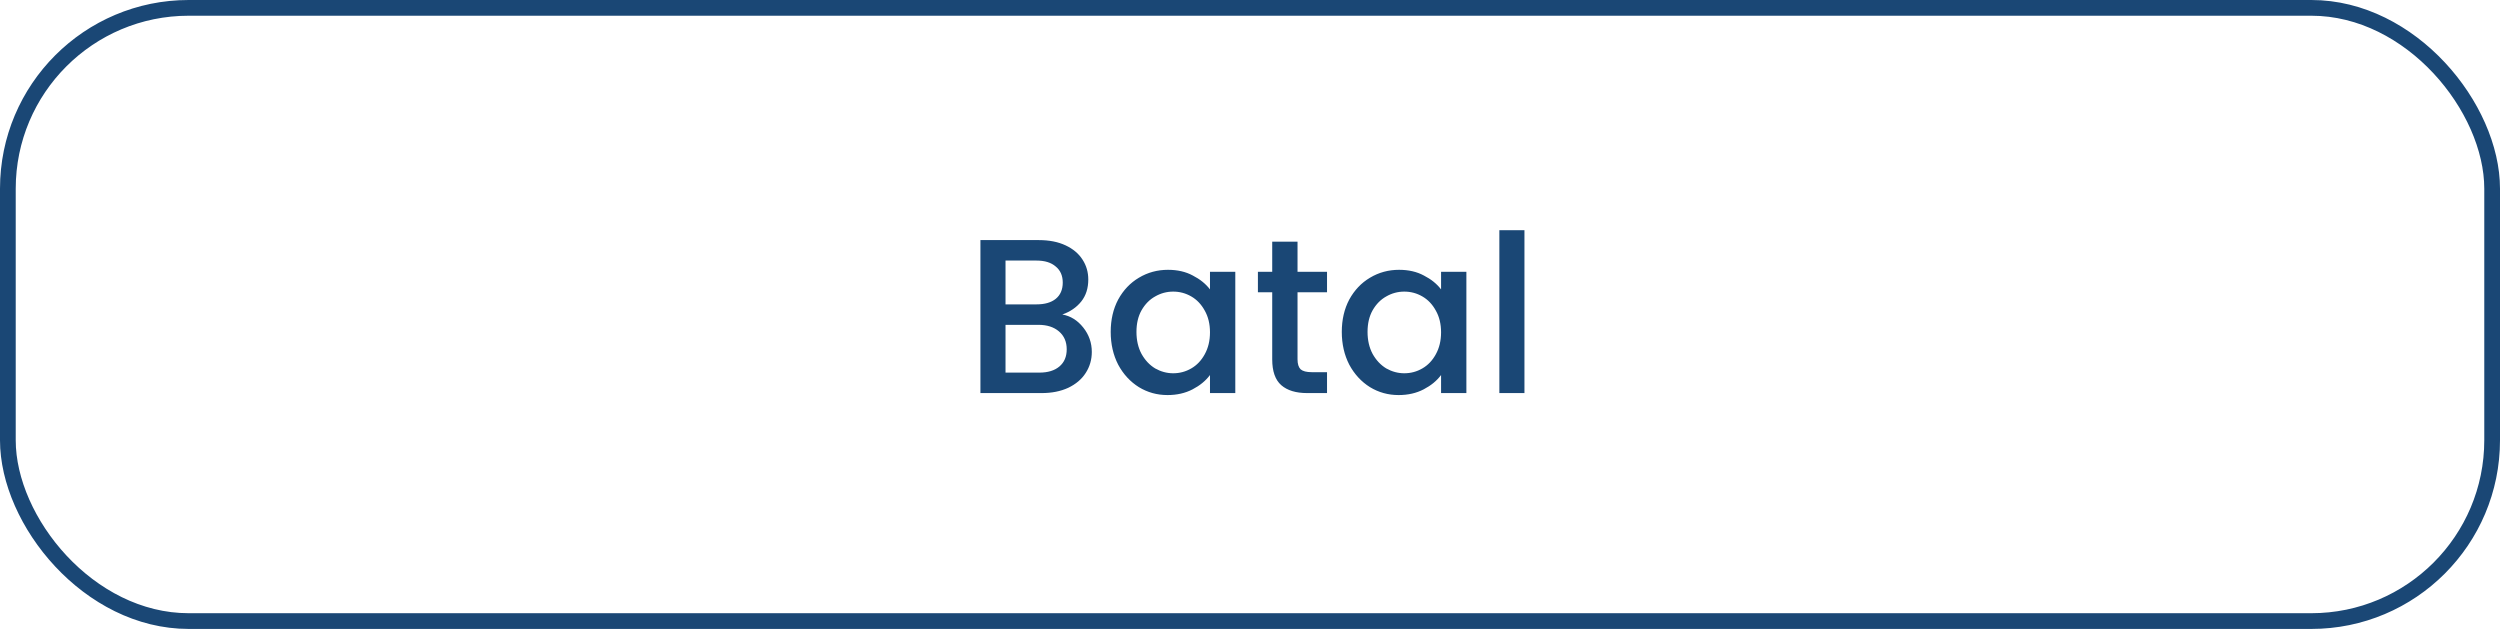 <svg width="159" height="40" viewBox="0 0 159 40" fill="none" xmlns="http://www.w3.org/2000/svg">
<rect x="0.5" y="0.5" width="158" height="39" rx="11.5" stroke="#1A4775"/>
<path d="M67.563 20.002C68.085 20.095 68.529 20.371 68.893 20.828C69.257 21.285 69.439 21.803 69.439 22.382C69.439 22.877 69.308 23.325 69.047 23.726C68.795 24.118 68.426 24.431 67.941 24.664C67.455 24.888 66.891 25 66.247 25H62.355V15.27H66.065C66.727 15.27 67.297 15.382 67.773 15.606C68.249 15.83 68.608 16.133 68.851 16.516C69.093 16.889 69.215 17.309 69.215 17.776C69.215 18.336 69.065 18.803 68.767 19.176C68.468 19.549 68.067 19.825 67.563 20.002ZM63.951 19.358H65.925C66.447 19.358 66.853 19.241 67.143 19.008C67.441 18.765 67.591 18.42 67.591 17.972C67.591 17.533 67.441 17.193 67.143 16.95C66.853 16.698 66.447 16.572 65.925 16.572H63.951V19.358ZM66.107 23.698C66.648 23.698 67.073 23.567 67.381 23.306C67.689 23.045 67.843 22.681 67.843 22.214C67.843 21.738 67.679 21.36 67.353 21.08C67.026 20.8 66.592 20.66 66.051 20.66H63.951V23.698H66.107ZM70.641 21.108C70.641 20.333 70.8 19.647 71.117 19.05C71.444 18.453 71.882 17.991 72.433 17.664C72.993 17.328 73.609 17.16 74.281 17.16C74.888 17.16 75.415 17.281 75.863 17.524C76.32 17.757 76.684 18.051 76.955 18.406V17.286H78.565V25H76.955V23.852C76.684 24.216 76.316 24.519 75.849 24.762C75.382 25.005 74.85 25.126 74.253 25.126C73.59 25.126 72.984 24.958 72.433 24.622C71.882 24.277 71.444 23.801 71.117 23.194C70.8 22.578 70.641 21.883 70.641 21.108ZM76.955 21.136C76.955 20.604 76.843 20.142 76.619 19.75C76.404 19.358 76.12 19.059 75.765 18.854C75.41 18.649 75.028 18.546 74.617 18.546C74.206 18.546 73.824 18.649 73.469 18.854C73.114 19.05 72.825 19.344 72.601 19.736C72.386 20.119 72.279 20.576 72.279 21.108C72.279 21.64 72.386 22.107 72.601 22.508C72.825 22.909 73.114 23.217 73.469 23.432C73.833 23.637 74.216 23.74 74.617 23.74C75.028 23.74 75.41 23.637 75.765 23.432C76.12 23.227 76.404 22.928 76.619 22.536C76.843 22.135 76.955 21.668 76.955 21.136ZM82.523 18.588V22.858C82.523 23.147 82.589 23.357 82.719 23.488C82.859 23.609 83.093 23.67 83.419 23.67H84.399V25H83.139C82.421 25 81.87 24.832 81.487 24.496C81.105 24.16 80.913 23.614 80.913 22.858V18.588H80.003V17.286H80.913V15.368H82.523V17.286H84.399V18.588H82.523ZM85.338 21.108C85.338 20.333 85.497 19.647 85.814 19.05C86.141 18.453 86.58 17.991 87.13 17.664C87.69 17.328 88.306 17.16 88.978 17.16C89.585 17.16 90.112 17.281 90.56 17.524C91.018 17.757 91.382 18.051 91.652 18.406V17.286H93.262V25H91.652V23.852C91.382 24.216 91.013 24.519 90.546 24.762C90.08 25.005 89.548 25.126 88.95 25.126C88.288 25.126 87.681 24.958 87.13 24.622C86.58 24.277 86.141 23.801 85.814 23.194C85.497 22.578 85.338 21.883 85.338 21.108ZM91.652 21.136C91.652 20.604 91.54 20.142 91.316 19.75C91.102 19.358 90.817 19.059 90.462 18.854C90.108 18.649 89.725 18.546 89.314 18.546C88.904 18.546 88.521 18.649 88.166 18.854C87.812 19.05 87.522 19.344 87.298 19.736C87.084 20.119 86.976 20.576 86.976 21.108C86.976 21.64 87.084 22.107 87.298 22.508C87.522 22.909 87.812 23.217 88.166 23.432C88.53 23.637 88.913 23.74 89.314 23.74C89.725 23.74 90.108 23.637 90.462 23.432C90.817 23.227 91.102 22.928 91.316 22.536C91.54 22.135 91.652 21.668 91.652 21.136ZM96.955 14.64V25H95.359V14.64H96.955Z" fill="#1A4775"/>
</svg>
